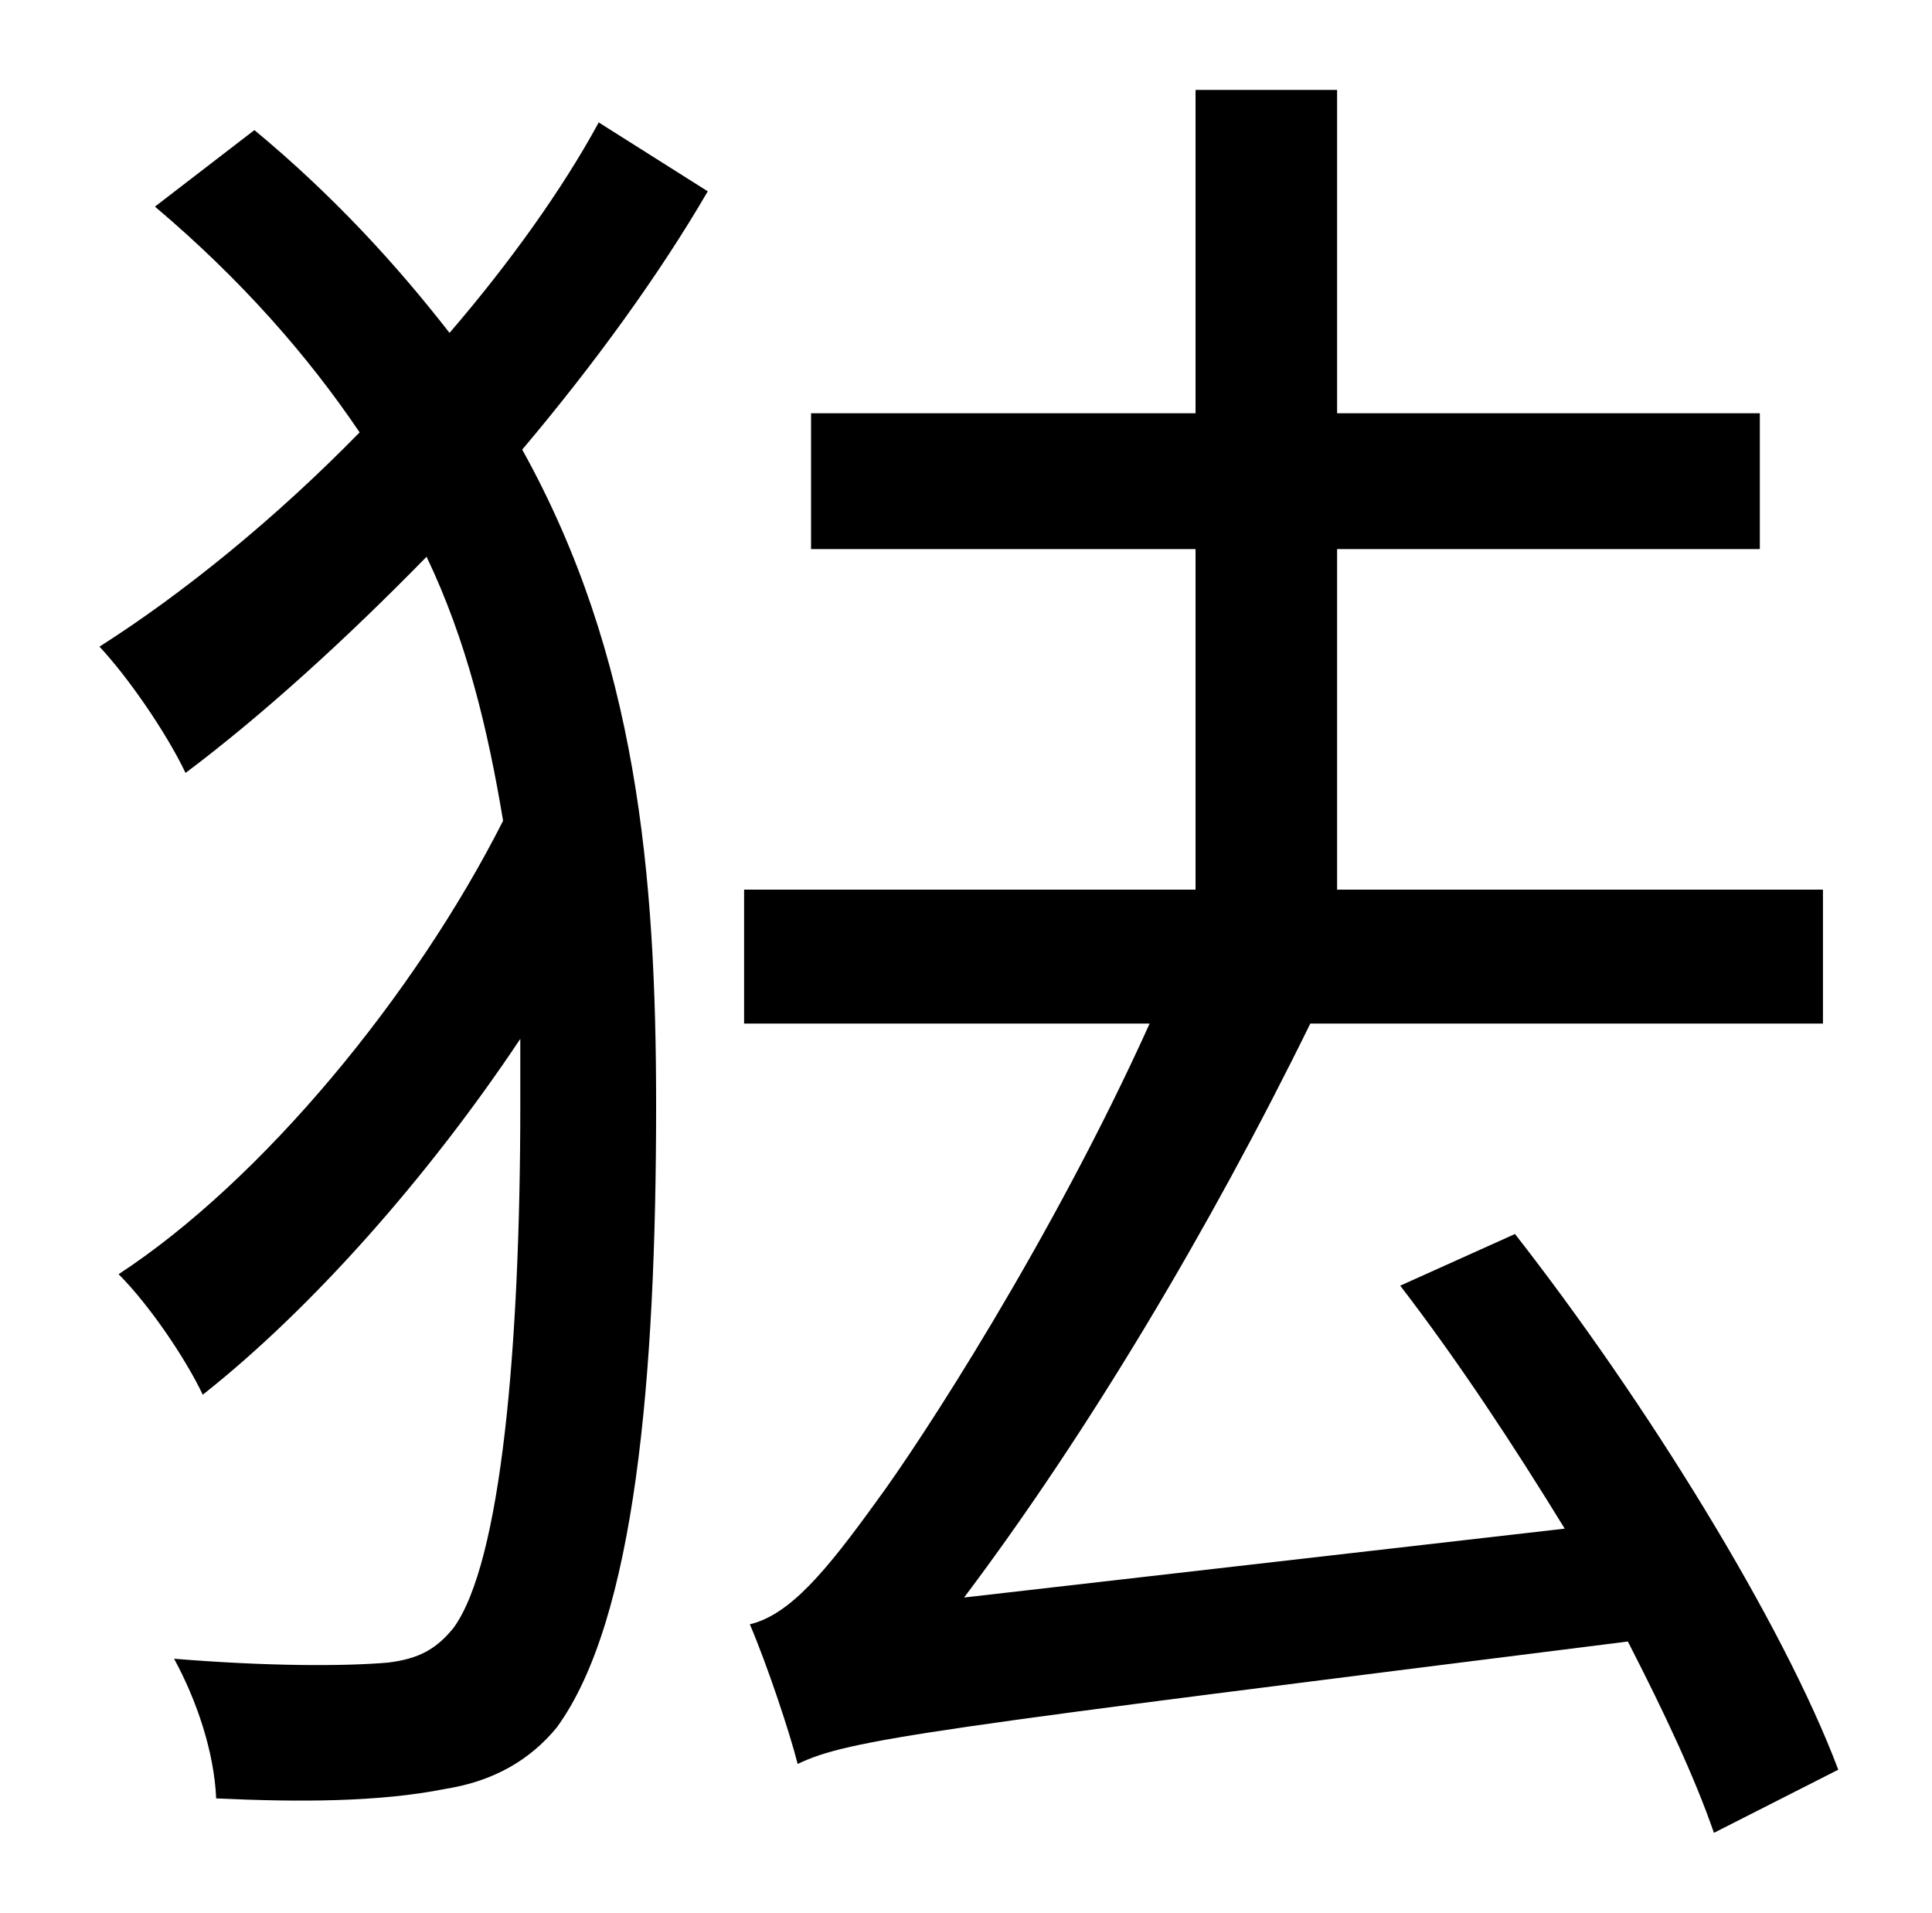 <?xml version="1.0" standalone="no"?>
<!DOCTYPE svg PUBLIC "-//W3C//DTD SVG 1.1//EN" "http://www.w3.org/Graphics/SVG/1.1/DTD/svg11.dtd" >
<svg xmlns="http://www.w3.org/2000/svg" xmlns:xlink="http://www.w3.org/1999/xlink" version="1.1" viewBox="-10 0 1010 1000">
   <path fill="currentColor"
d="M303 64l57 36c-25 43 -59 90 -97 135c60 108 70 222 70 343c0 142 -11 269 -52 325c-14 17 -33 28 -58 32c-35 7 -77 7 -120 5c-1 -24 -10 -51 -22 -73c49 4 89 4 112 2c16 -2 25 -7 34 -18c25 -34 35 -147 35 -274v-34c-48 72 -109 141 -166 186c-9 -19 -28 -47 -44 -63
c75 -49 155 -146 201 -237c-8 -48 -19 -94 -40 -138c-42 43 -86 83 -126 113c-10 -21 -30 -50 -45 -66c44 -28 92 -67 136 -112c-27 -40 -62 -80 -107 -118l52 -40c41 34 74 70 102 106c31 -36 59 -75 78 -110zM951 925l-65 33c-10 -29 -26 -63 -45 -100
c-366 46 -407 51 -434 64c-4 -16 -16 -52 -25 -73c21 -5 40 -28 66 -64c23 -31 92 -137 143 -250h-212v-70h236v-178h-201v-71h201v-169h74v169h221v71h-221v178h254v70h-268c-53 108 -117 215 -181 300l314 -36c-27 -44 -56 -88 -86 -127l60 -27c68 87 140 203 169 280z
" />
</svg>
